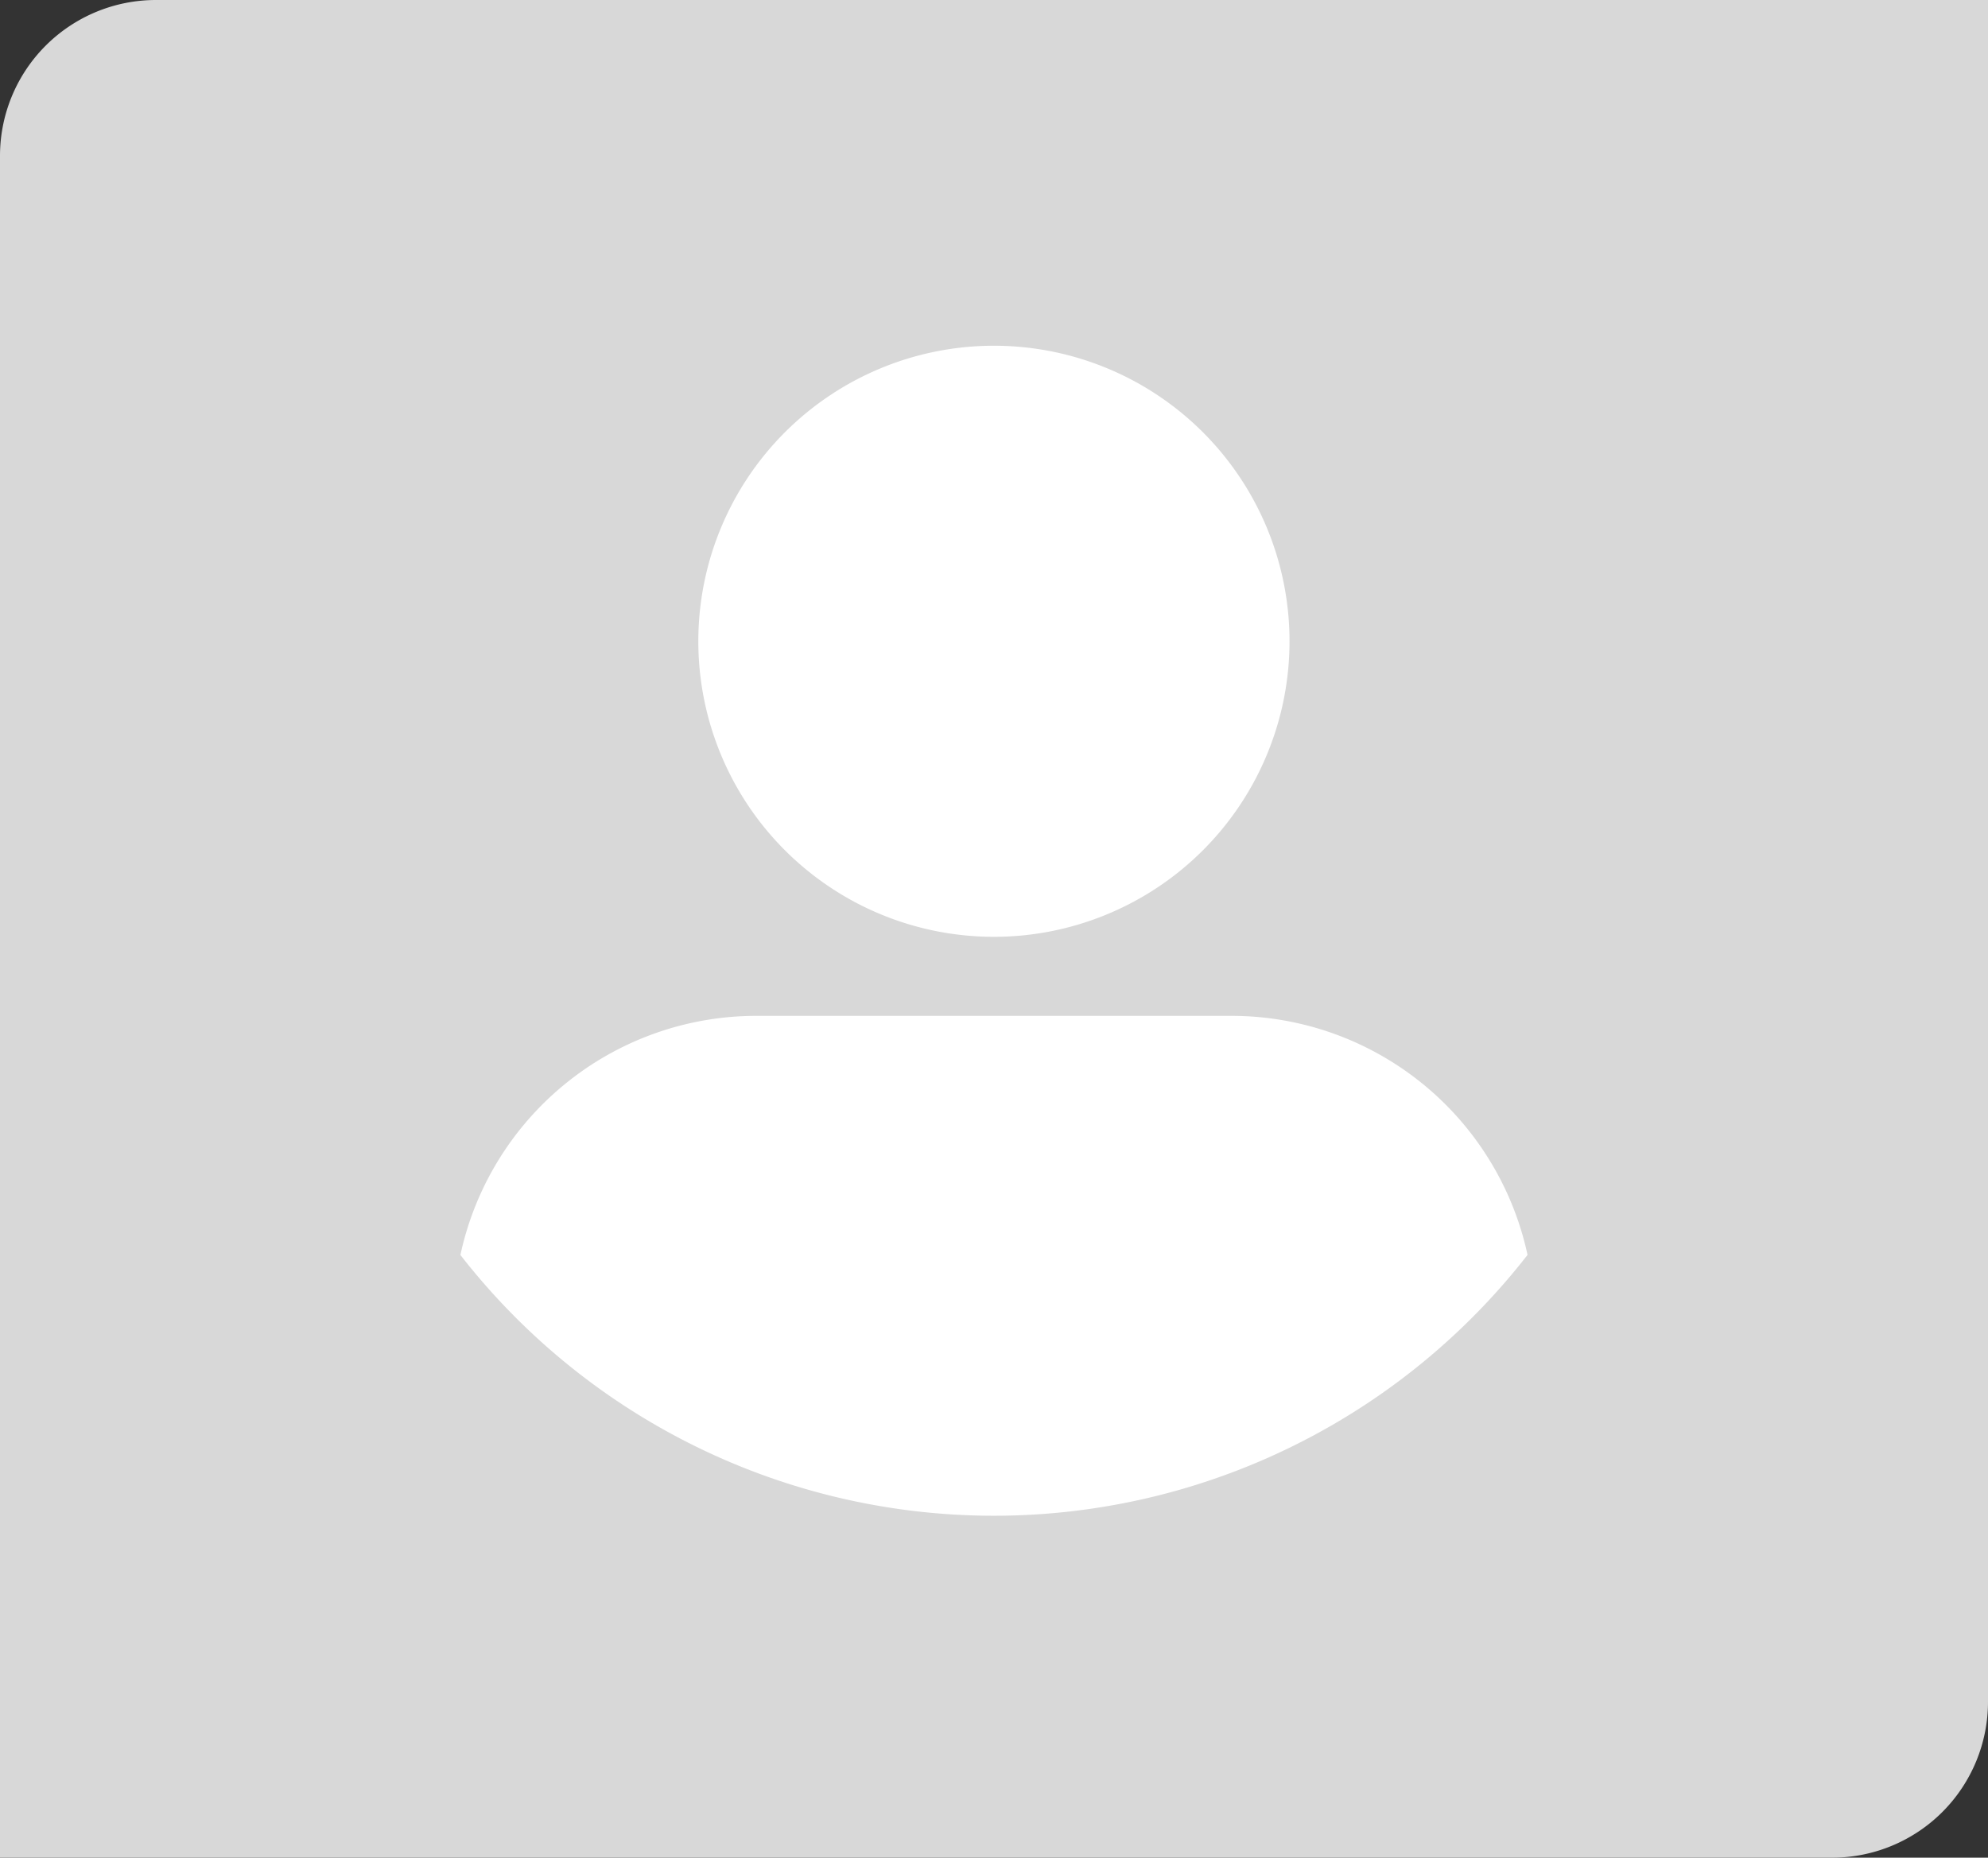 <svg xmlns="http://www.w3.org/2000/svg" xmlns:xlink="http://www.w3.org/1999/xlink" width="153" height="143" viewBox="0 0 153 143">
  <rect x="0" y="0" width="153" height="143" fill="#333333" stroke="none"/>
  <defs>
    <clipPath id="clip-path">
      <rect id="Rectangle_1101" data-name="Rectangle 1101" width="82.133" height="90.065" fill="#fff"/>
    </clipPath>
  </defs>
  <g id="Group_2380" data-name="Group 2380" transform="translate(-172 -390)">
    <path id="Rectangle_1176" data-name="Rectangle 1176" d="M12,0H153a0,0,0,0,1,0,0V131a12,12,0,0,1-12,12H0a0,0,0,0,1,0,0V12A12,12,0,0,1,12,0Z" transform="translate(172 390)" fill="#d8d8d8"/>
    <g id="Group_2379" data-name="Group 2379" transform="translate(207.434 416.614)">
      <g id="Group_1807" data-name="Group 1807" clip-path="url(#clip-path)">
        <path id="Path_737" data-name="Path 737" d="M22.714,499.48h36.7a23.314,23.314,0,0,1,22.714,18.4A52.033,52.033,0,0,1,0,517.887,23.3,23.3,0,0,1,22.714,499.48" transform="translate(0 -447.896)" fill="#fff"/>
        <path id="Path_738" data-name="Path 738" d="M200.042,0a22.75,22.75,0,1,1-22.75,22.75A22.75,22.75,0,0,1,200.042,0" transform="translate(-158.982)" fill="#fff"/>
      </g>
    </g>
  </g>
</svg>
